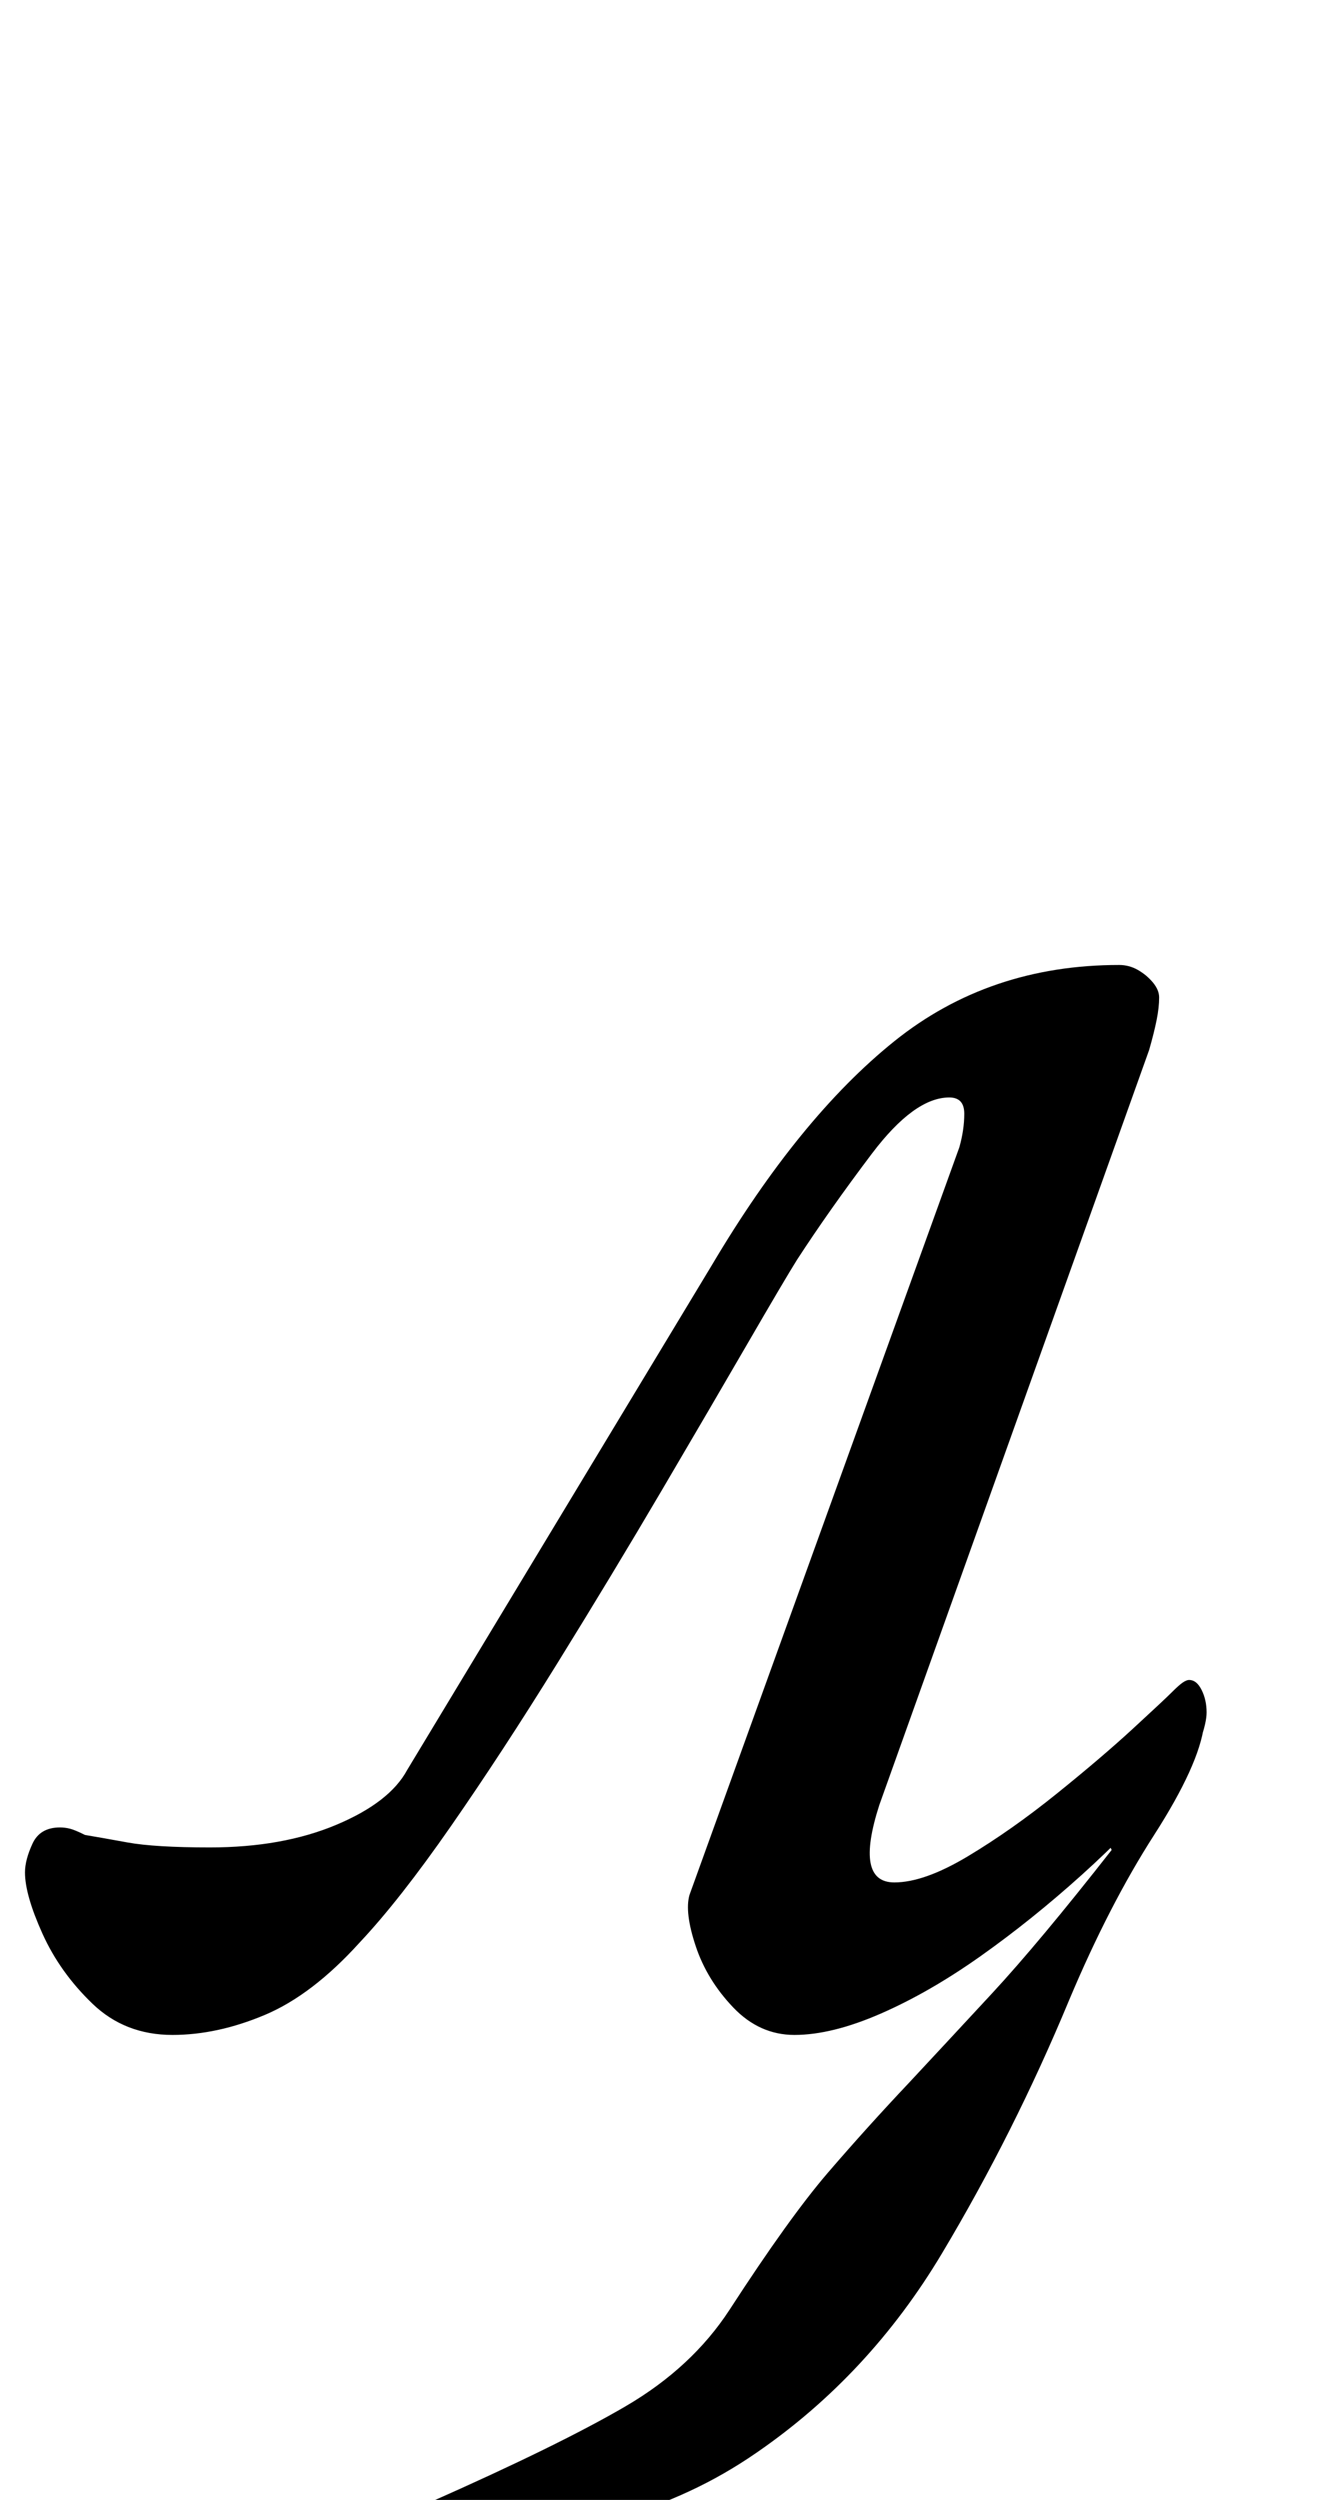 <?xml version="1.0" standalone="no"?>
<!DOCTYPE svg PUBLIC "-//W3C//DTD SVG 1.1//EN" "http://www.w3.org/Graphics/SVG/1.1/DTD/svg11.dtd" >
<svg xmlns="http://www.w3.org/2000/svg" xmlns:xlink="http://www.w3.org/1999/xlink" version="1.1" viewBox="-49 0 538 1000">
  <g transform="matrix(1 0 0 -1 0 800)">
   <path fill="currentColor"
d="M124 -218q-8 0 -11 1.5t-3 4.5q0 5 3 6.5t10 4.5q52 23 78.5 38.5t41.5 38.5q24 37 39.5 55t32.5 36q14 15 33 35.5t48 57.5l-3 6l40 44q-2 -16 -20 -44t-34 -66q-22 -53 -51 -101.5t-74 -79.5q-13 -9 -27 -15.5t-30.5 -11.5t-34.5 -7.5t-38 -2.5zM20 -14q-19 0 -32 12.5
t-20 28t-7 24.5q0 5 3 11.5t11 6.5q2 0 4 -0.5t6 -2.5q6 -1 17 -3t33 -2q29 0 50.5 9t28.5 22l122 202q35 59 73 89.5t90 30.5q4 0 7.5 -2t6 -5t2.5 -6q0 -4 -1 -9t-3 -12l-108 -302q-10 -31 6 -31q12 0 29.5 10.5t35.5 25t30.5 26t15.5 14.5t4.5 4t2.5 1q3 0 5 -4t2 -9
q0 -4 -2.5 -11t-10.5 -16q-17 -20 -37 -38t-40.5 -32.5t-40 -23t-34.5 -8.5q-14 0 -24.5 11t-15 24.5t-2.5 20.5l108 299q2 7 2 13.5t-6 6.5q-14 0 -31 -22.5t-30 -42.5q-5 -8 -19.5 -33t-34.5 -59t-42 -69.5t-42.5 -65t-36.5 -46.5q-19 -21 -38 -29t-37 -8z" />
  </g>

</svg>
